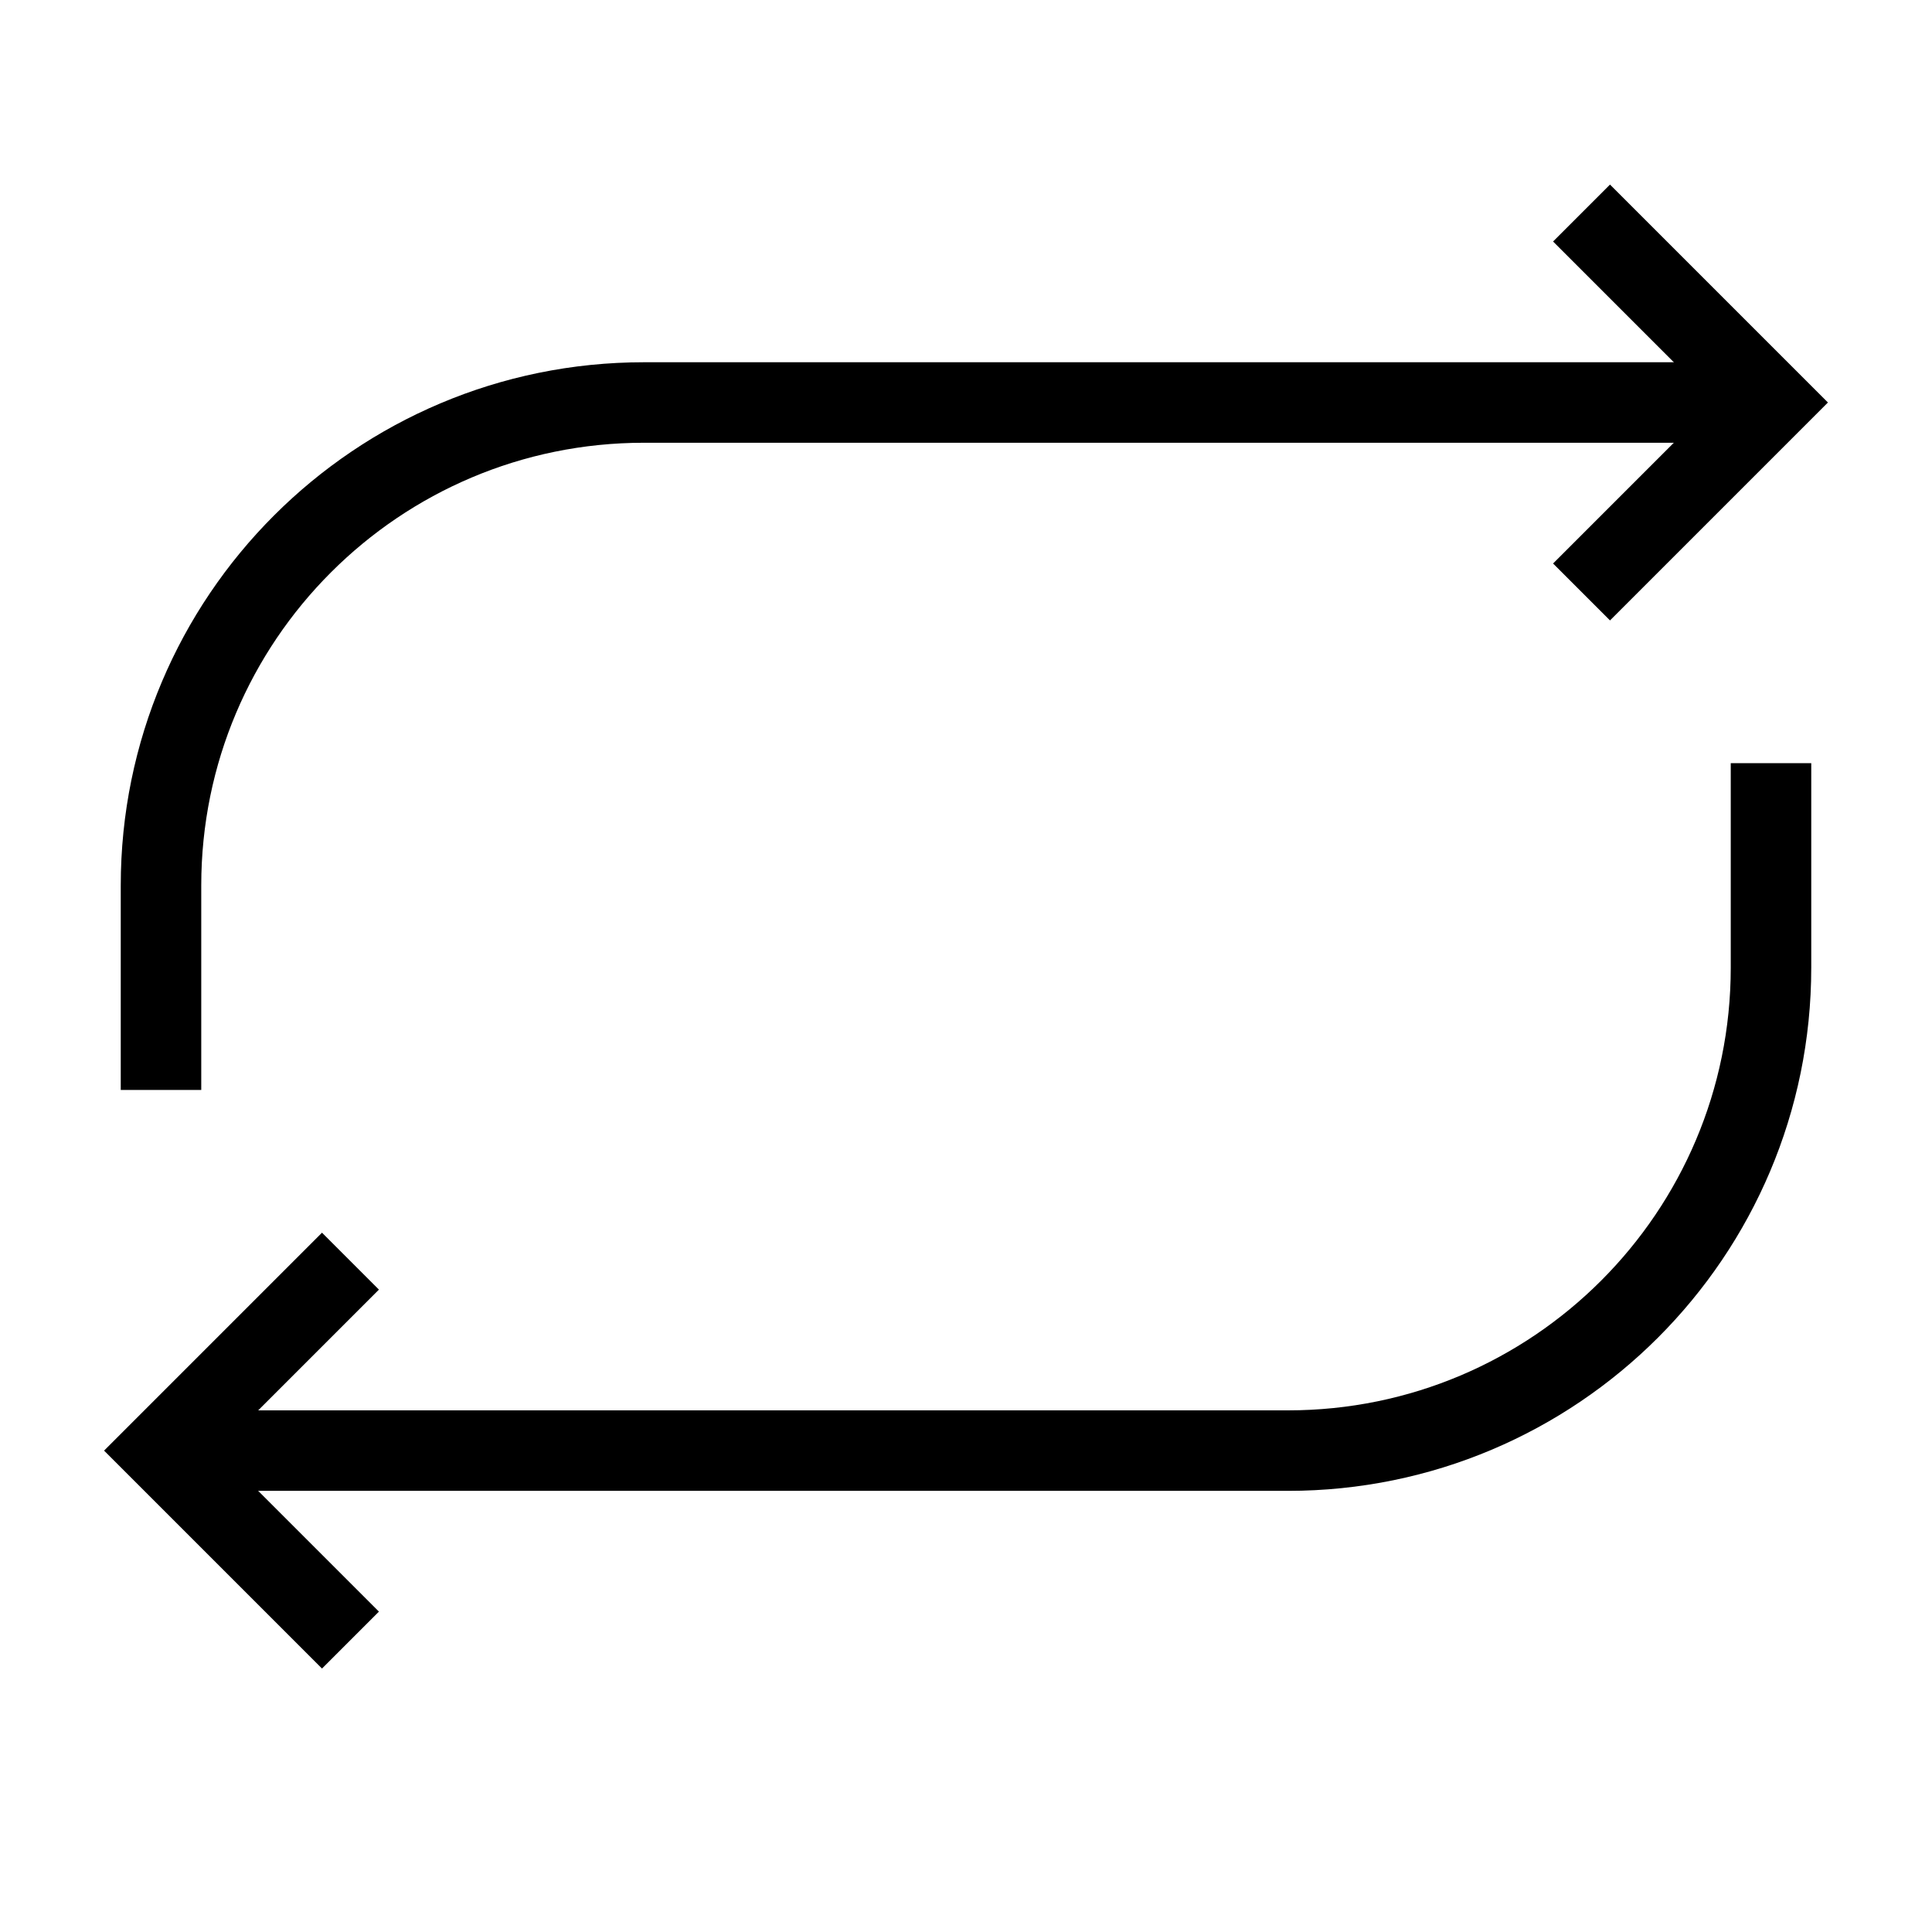 <svg role="img" xmlns="http://www.w3.org/2000/svg" width="48px" height="48px" viewBox="0 0 24 24" aria-labelledby="repeatIconTitle repeatIconDesc" stroke="#000000" stroke-width="1" stroke-linecap="square" stroke-linejoin="miter" fill="none" color="#000000"> <title id="repeatIconTitle">Repeat</title> <desc id="repeatIconDesc">play the currently active set on repeat</desc> <path d="M2,13.04 L2,11 C2,7.686 4.686,5 8,5 L21,5"/> <polyline points="20 3 22 5 20 7 20 7"/> <path d="M22,9.98 L22,12.02 C22,15.334 19.314,18.02 16,18.02 L3,18.02"/> <polyline points="4 20.02 2 18.02 4 16.02 4 16.02"/> </svg>
